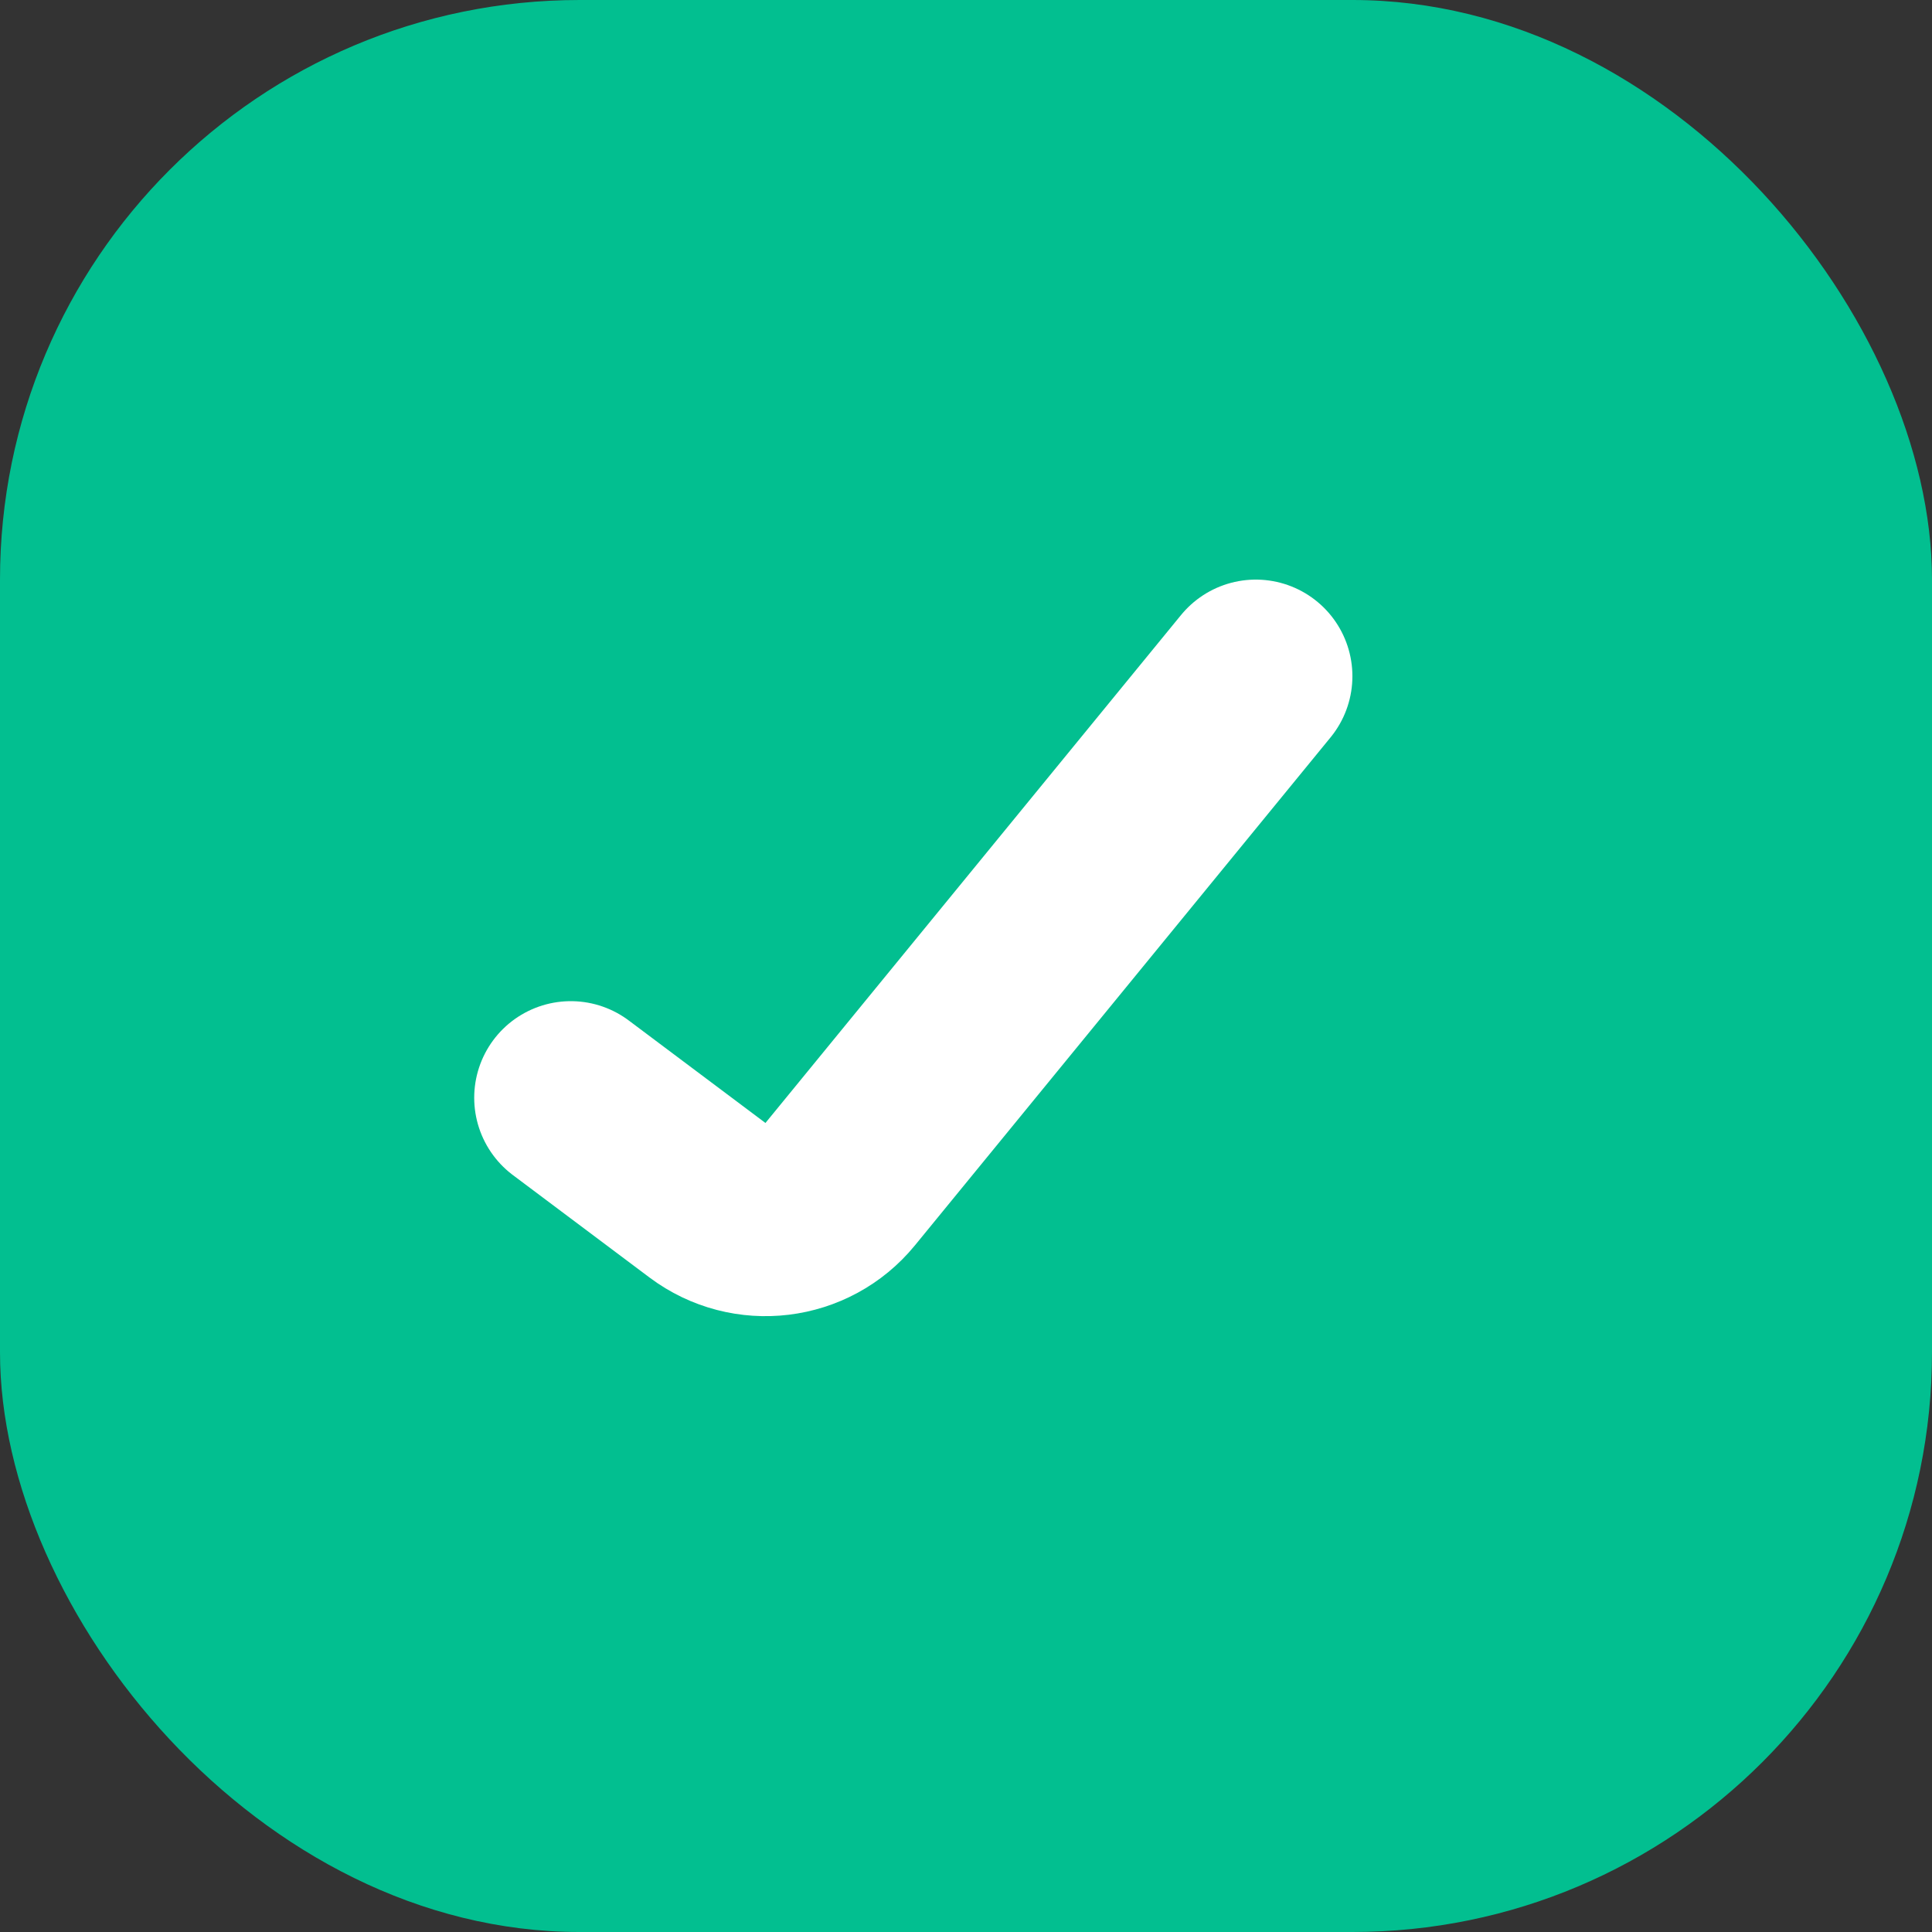 <svg width="20" height="20" viewBox="0 0 20 20" fill="none" xmlns="http://www.w3.org/2000/svg">
<rect x="0" y="0" width="20" height="20" fill="#333333" stroke="none"/>
<rect width="20" height="20" rx="6" fill="#02BF90"/>
<path d="M5.909 11.364L7.324 12.425C7.753 12.746 8.359 12.673 8.698 12.258L13 7" stroke="white" stroke-width="2" stroke-linecap="round"/>
</svg>
